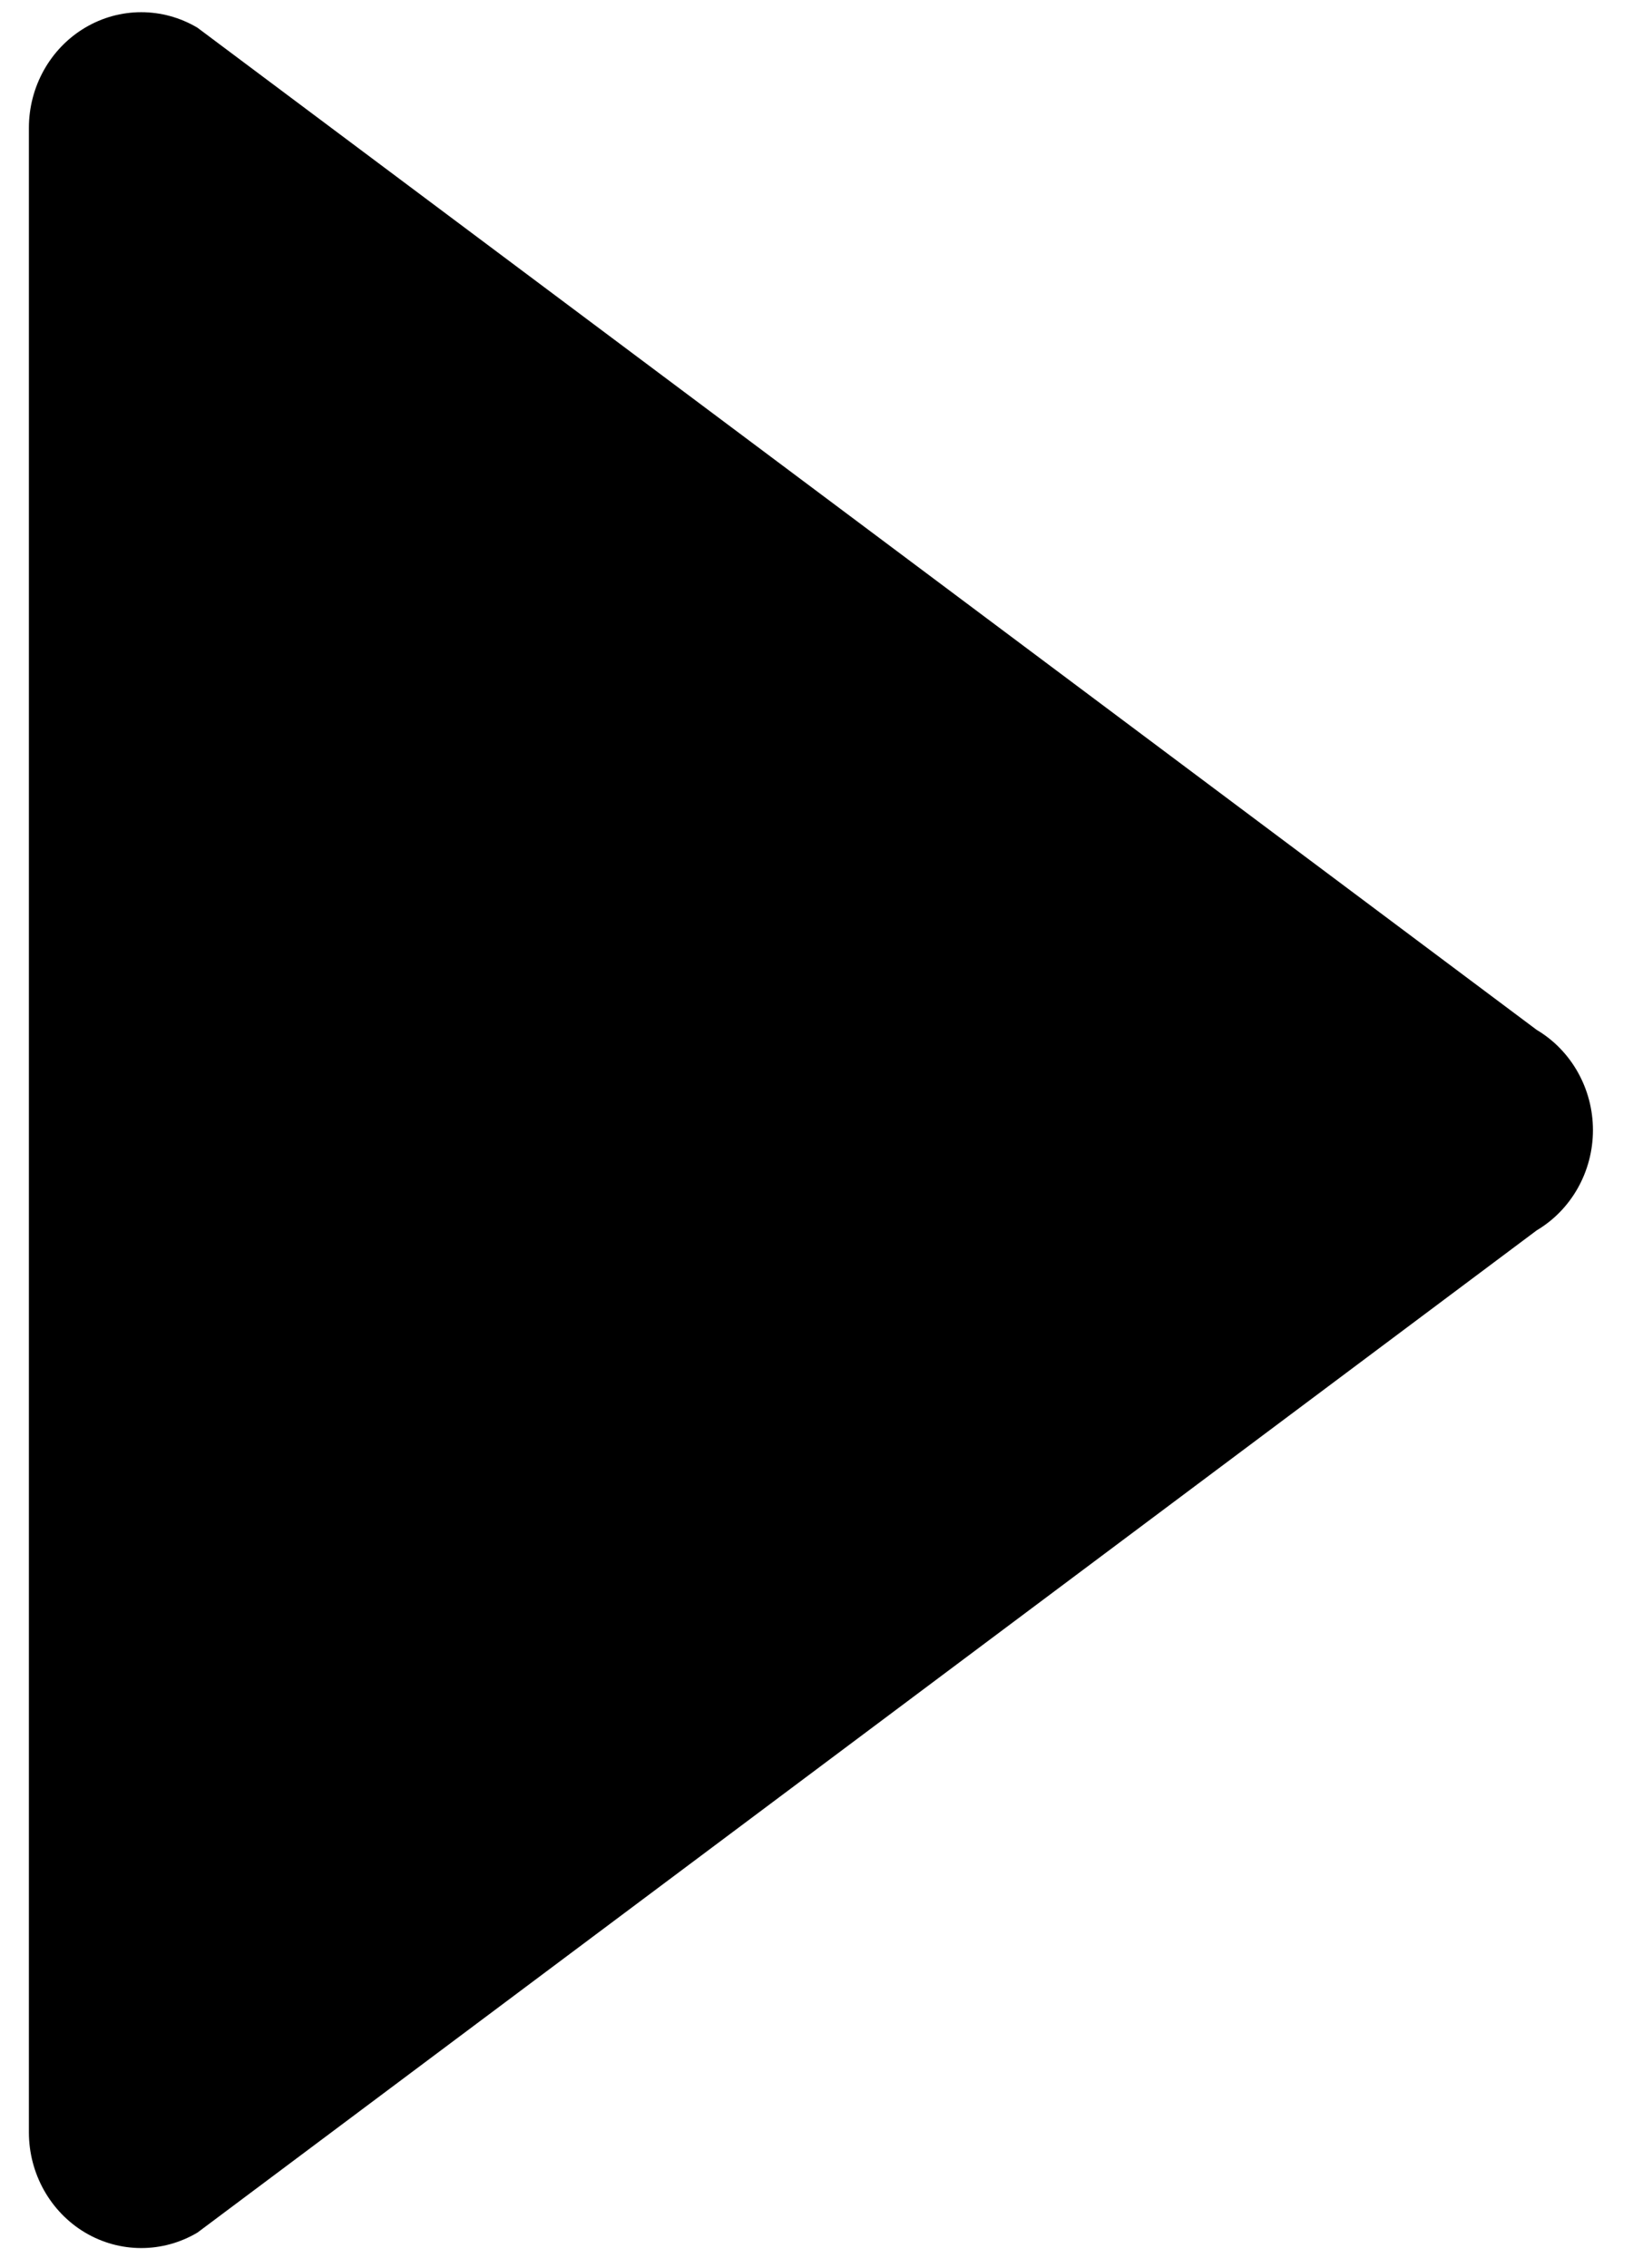<svg width="36" height="50" viewBox="0 0 36 50" fill="none" xmlns="http://www.w3.org/2000/svg">
<path d="M1.875 0.611C2.258 0.383 2.685 0.269 3.114 0.269C3.541 0.269 3.969 0.383 4.353 0.611L33.878 22.704C34.643 23.159 35.117 24.002 35.117 24.913C35.117 25.824 34.644 26.667 33.878 27.122L4.353 49.216C3.586 49.671 2.642 49.671 1.876 49.216C1.11 48.76 0.637 47.917 0.637 47.006V2.819C0.637 1.909 1.109 1.066 1.875 0.611Z" fill="currentColor"/>
</svg>
